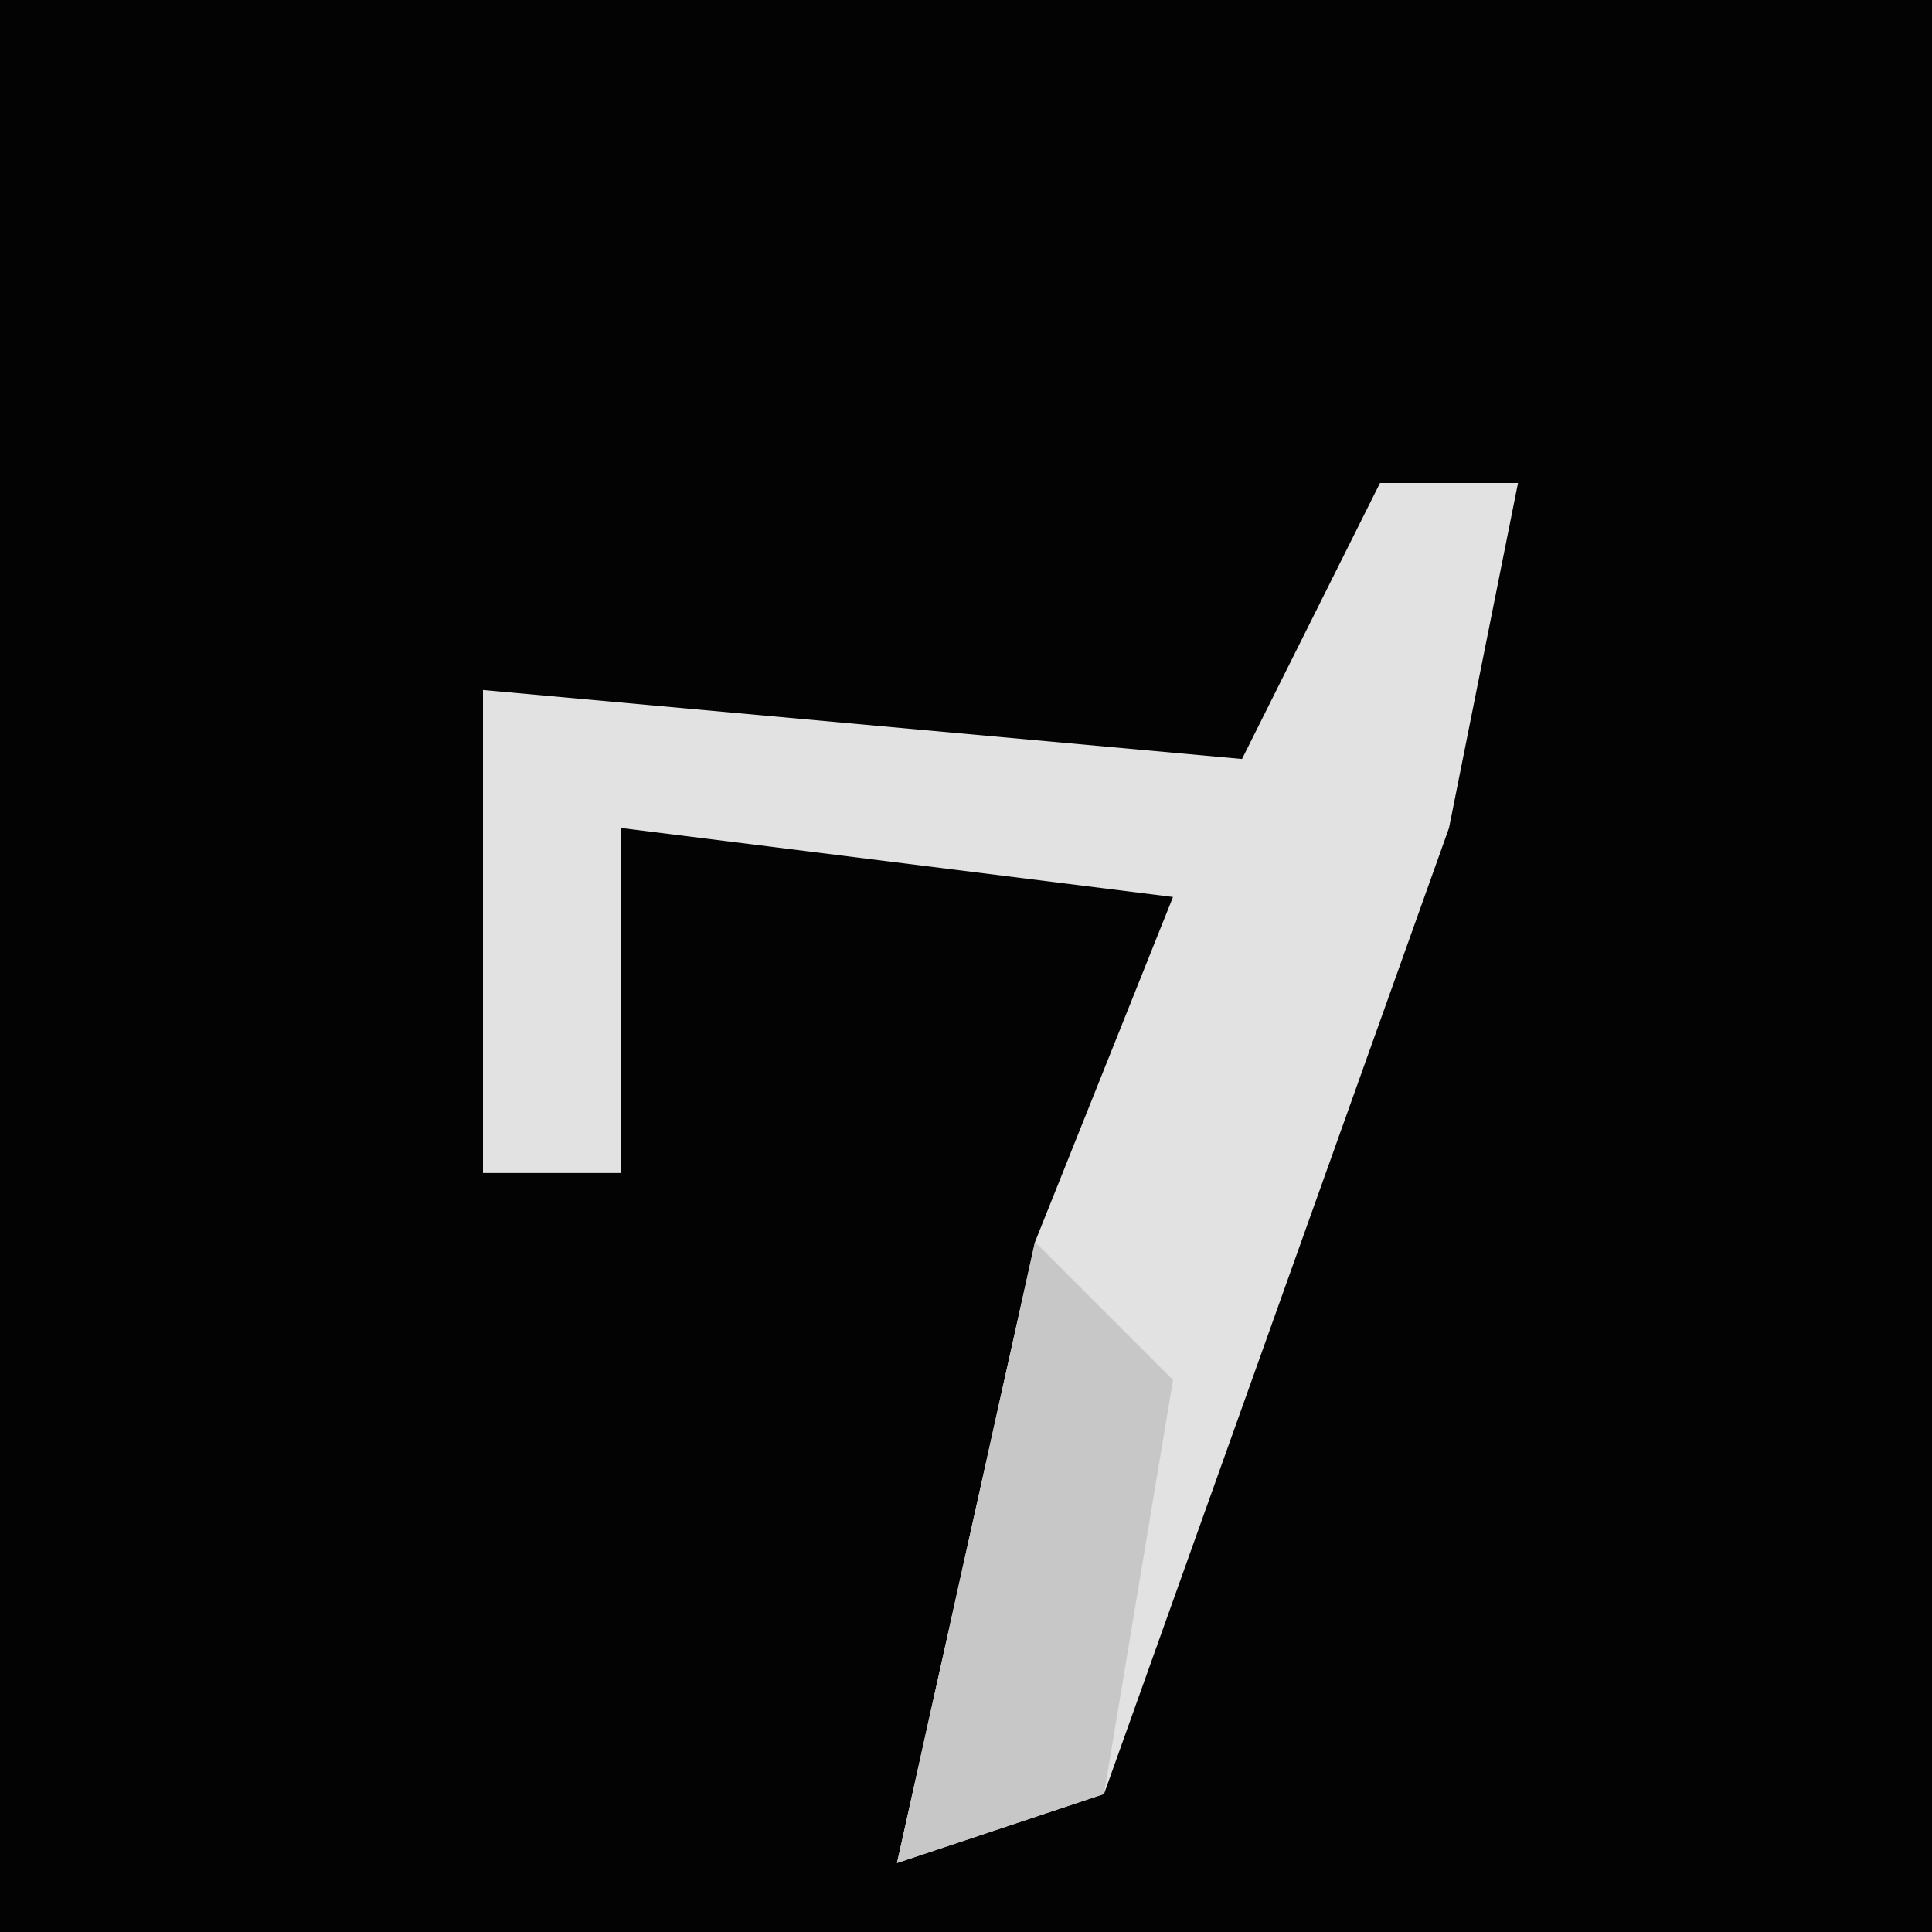 <?xml version="1.0" encoding="UTF-8"?>
<svg version="1.1" xmlns="http://www.w3.org/2000/svg" width="28" height="28">
<path d="M0,0 L28,0 L28,28 L0,28 Z " fill="#030303" transform="translate(0,0)"/>
<path d="M0,0 L2,0 L1,5 L-4,19 L-7,20 L-5,11 L-3,6 L-11,5 L-11,10 L-13,10 L-13,3 L-2,4 Z " fill="#E2E2E2" transform="translate(20,7)"/>
<path d="M0,0 L2,2 L1,8 L-2,9 Z " fill="#C7C7C7" transform="translate(15,18)"/>
</svg>
